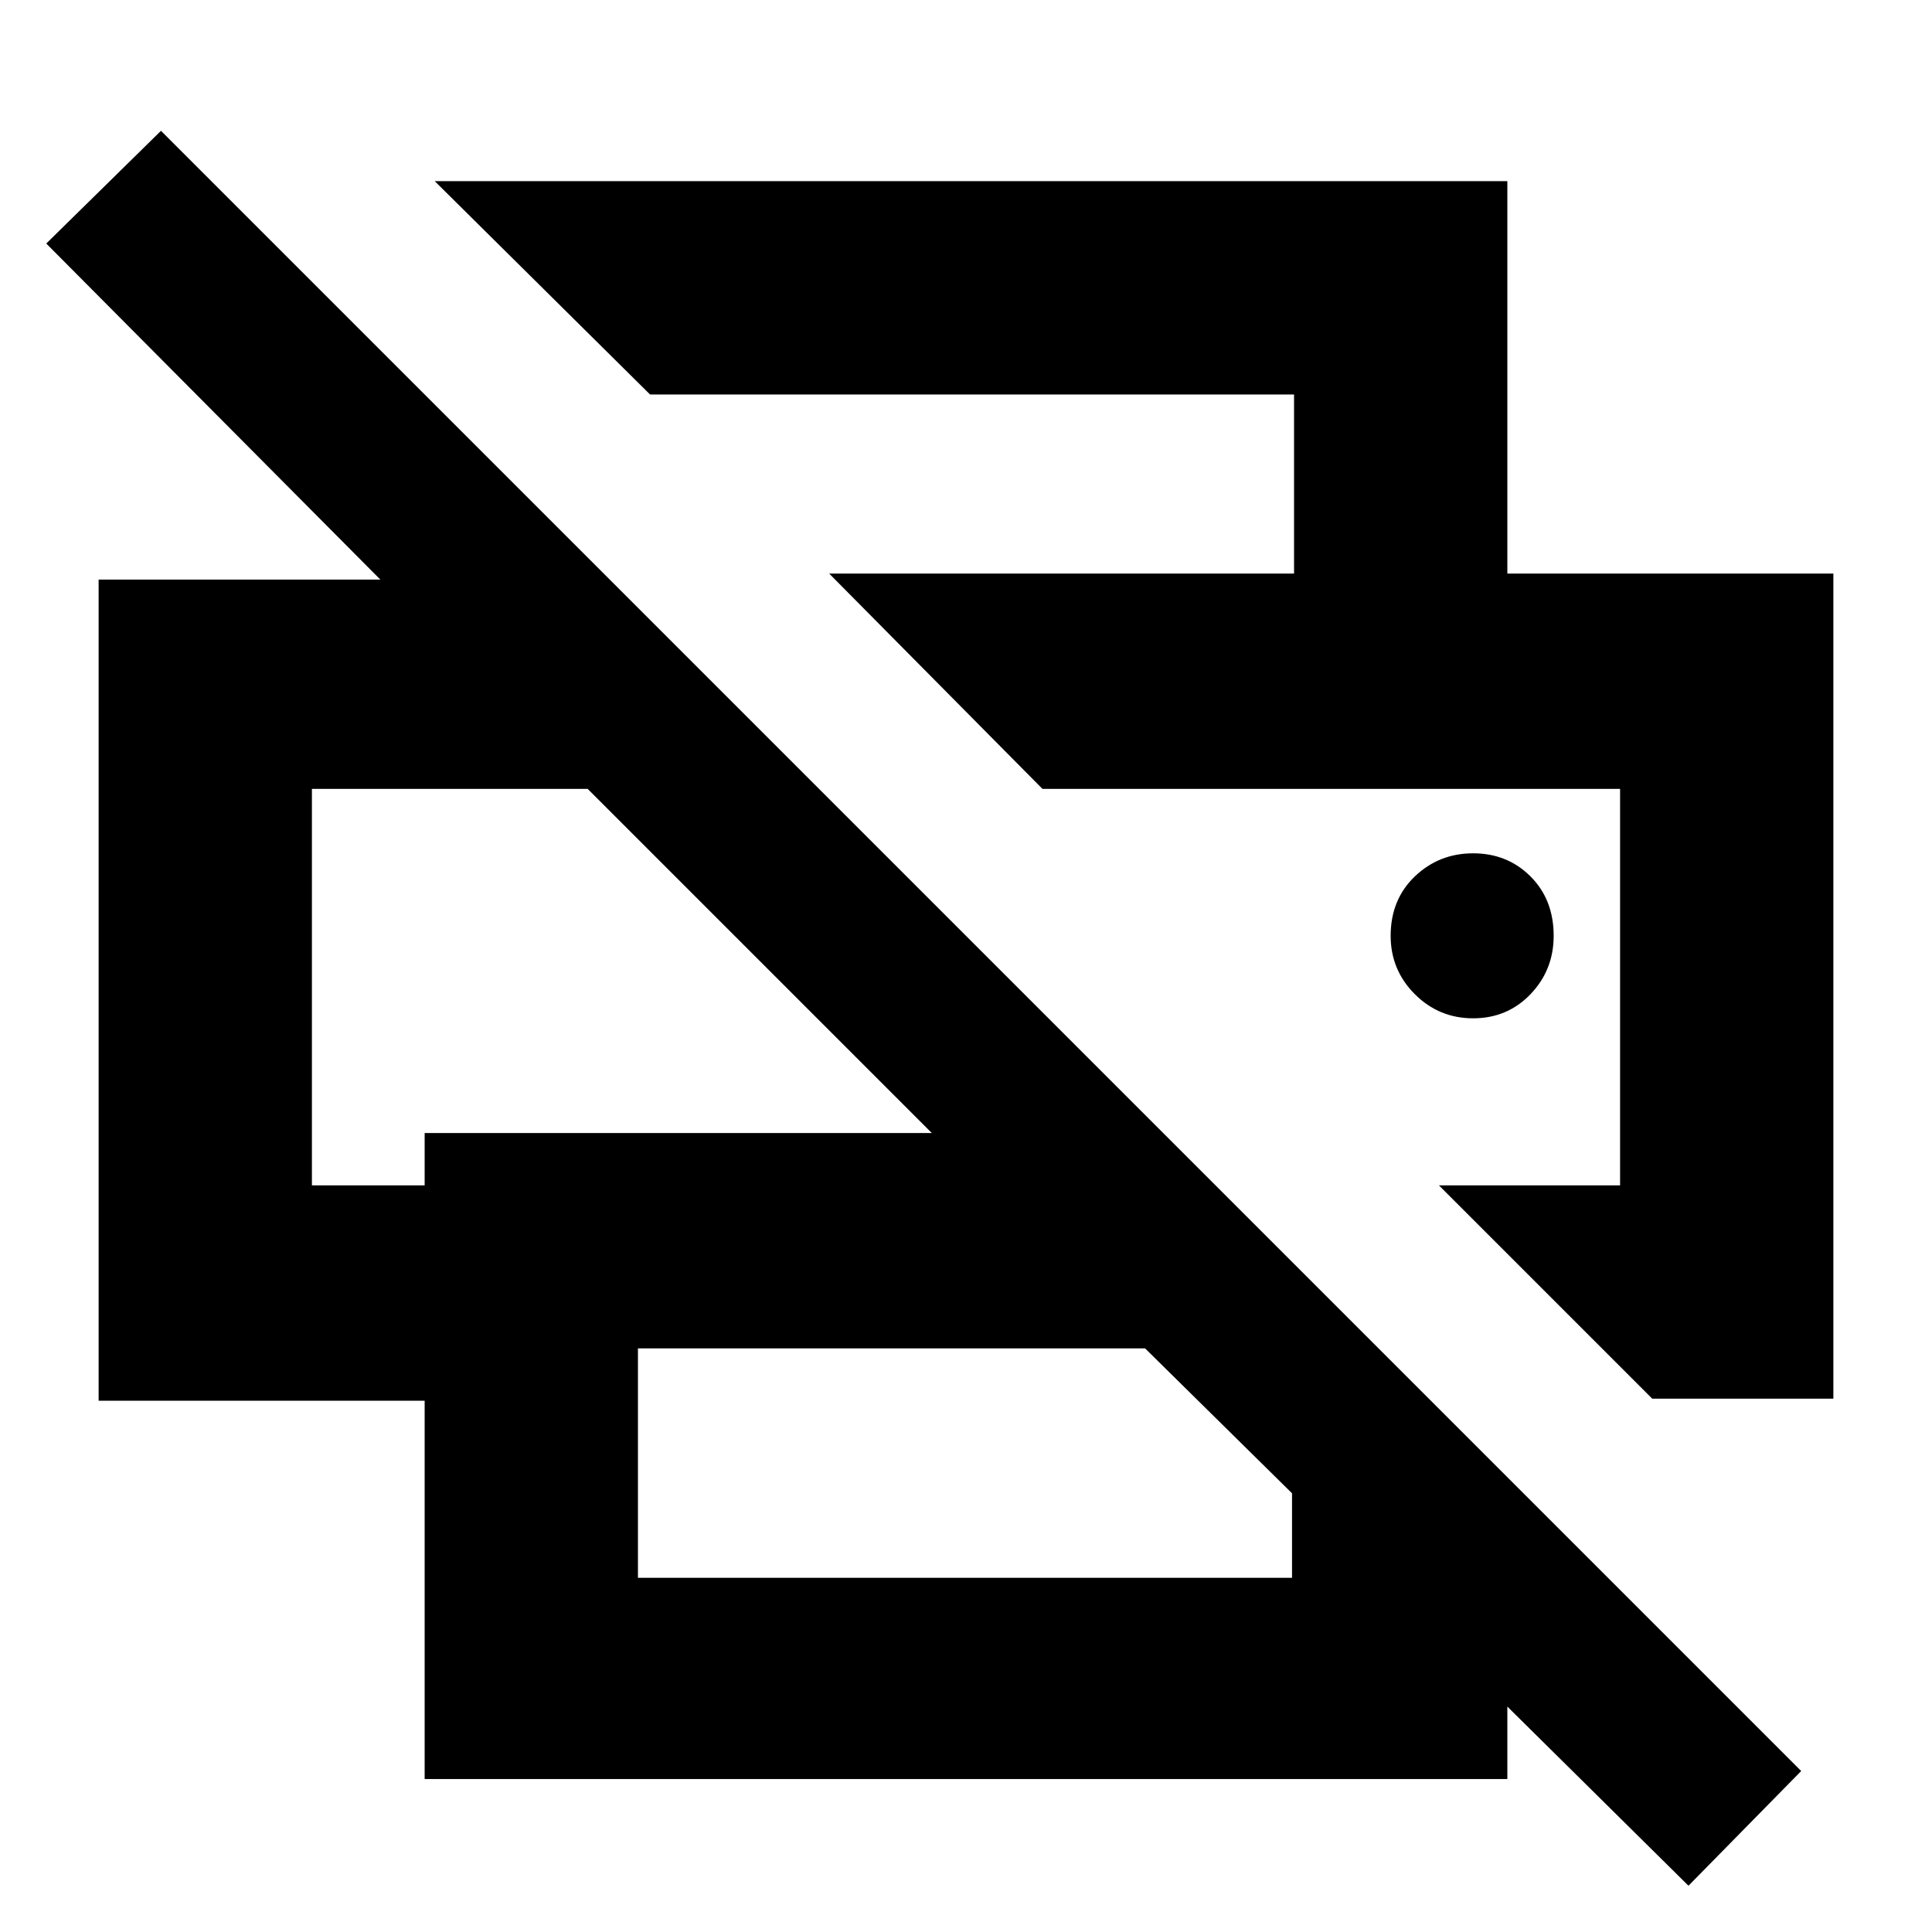 <svg xmlns="http://www.w3.org/2000/svg" height="40" width="40"><path d="m34.958 39.042-3.75-3.709v1.5H8.792V29h-6.75V12h5.833L.958 5.042l2.375-2.334 33.959 33.959Zm-21.75-6.375H26.75v-1.75l-3.042-3h-10.5Zm21-3.709-4.416-4.416h3.75v-8.209H21.583l-4.416-4.458h20.791v17.083Zm-27.75-4.416h2.334v-1.084h10.5l-7.125-7.125H6.458Zm20.334-12.667V8.167H13.458L9 3.75h22.208v8.125Zm3.708 9.208q.708 0 1.188-.5.479-.5.479-1.208 0-.75-.479-1.229-.48-.479-1.188-.479t-1.208.479q-.5.479-.5 1.229 0 .708.5 1.208t1.208.5Zm-8.917-4.75h11.959-11.959Zm-15.125 0h5.709-5.709Z"/></svg>